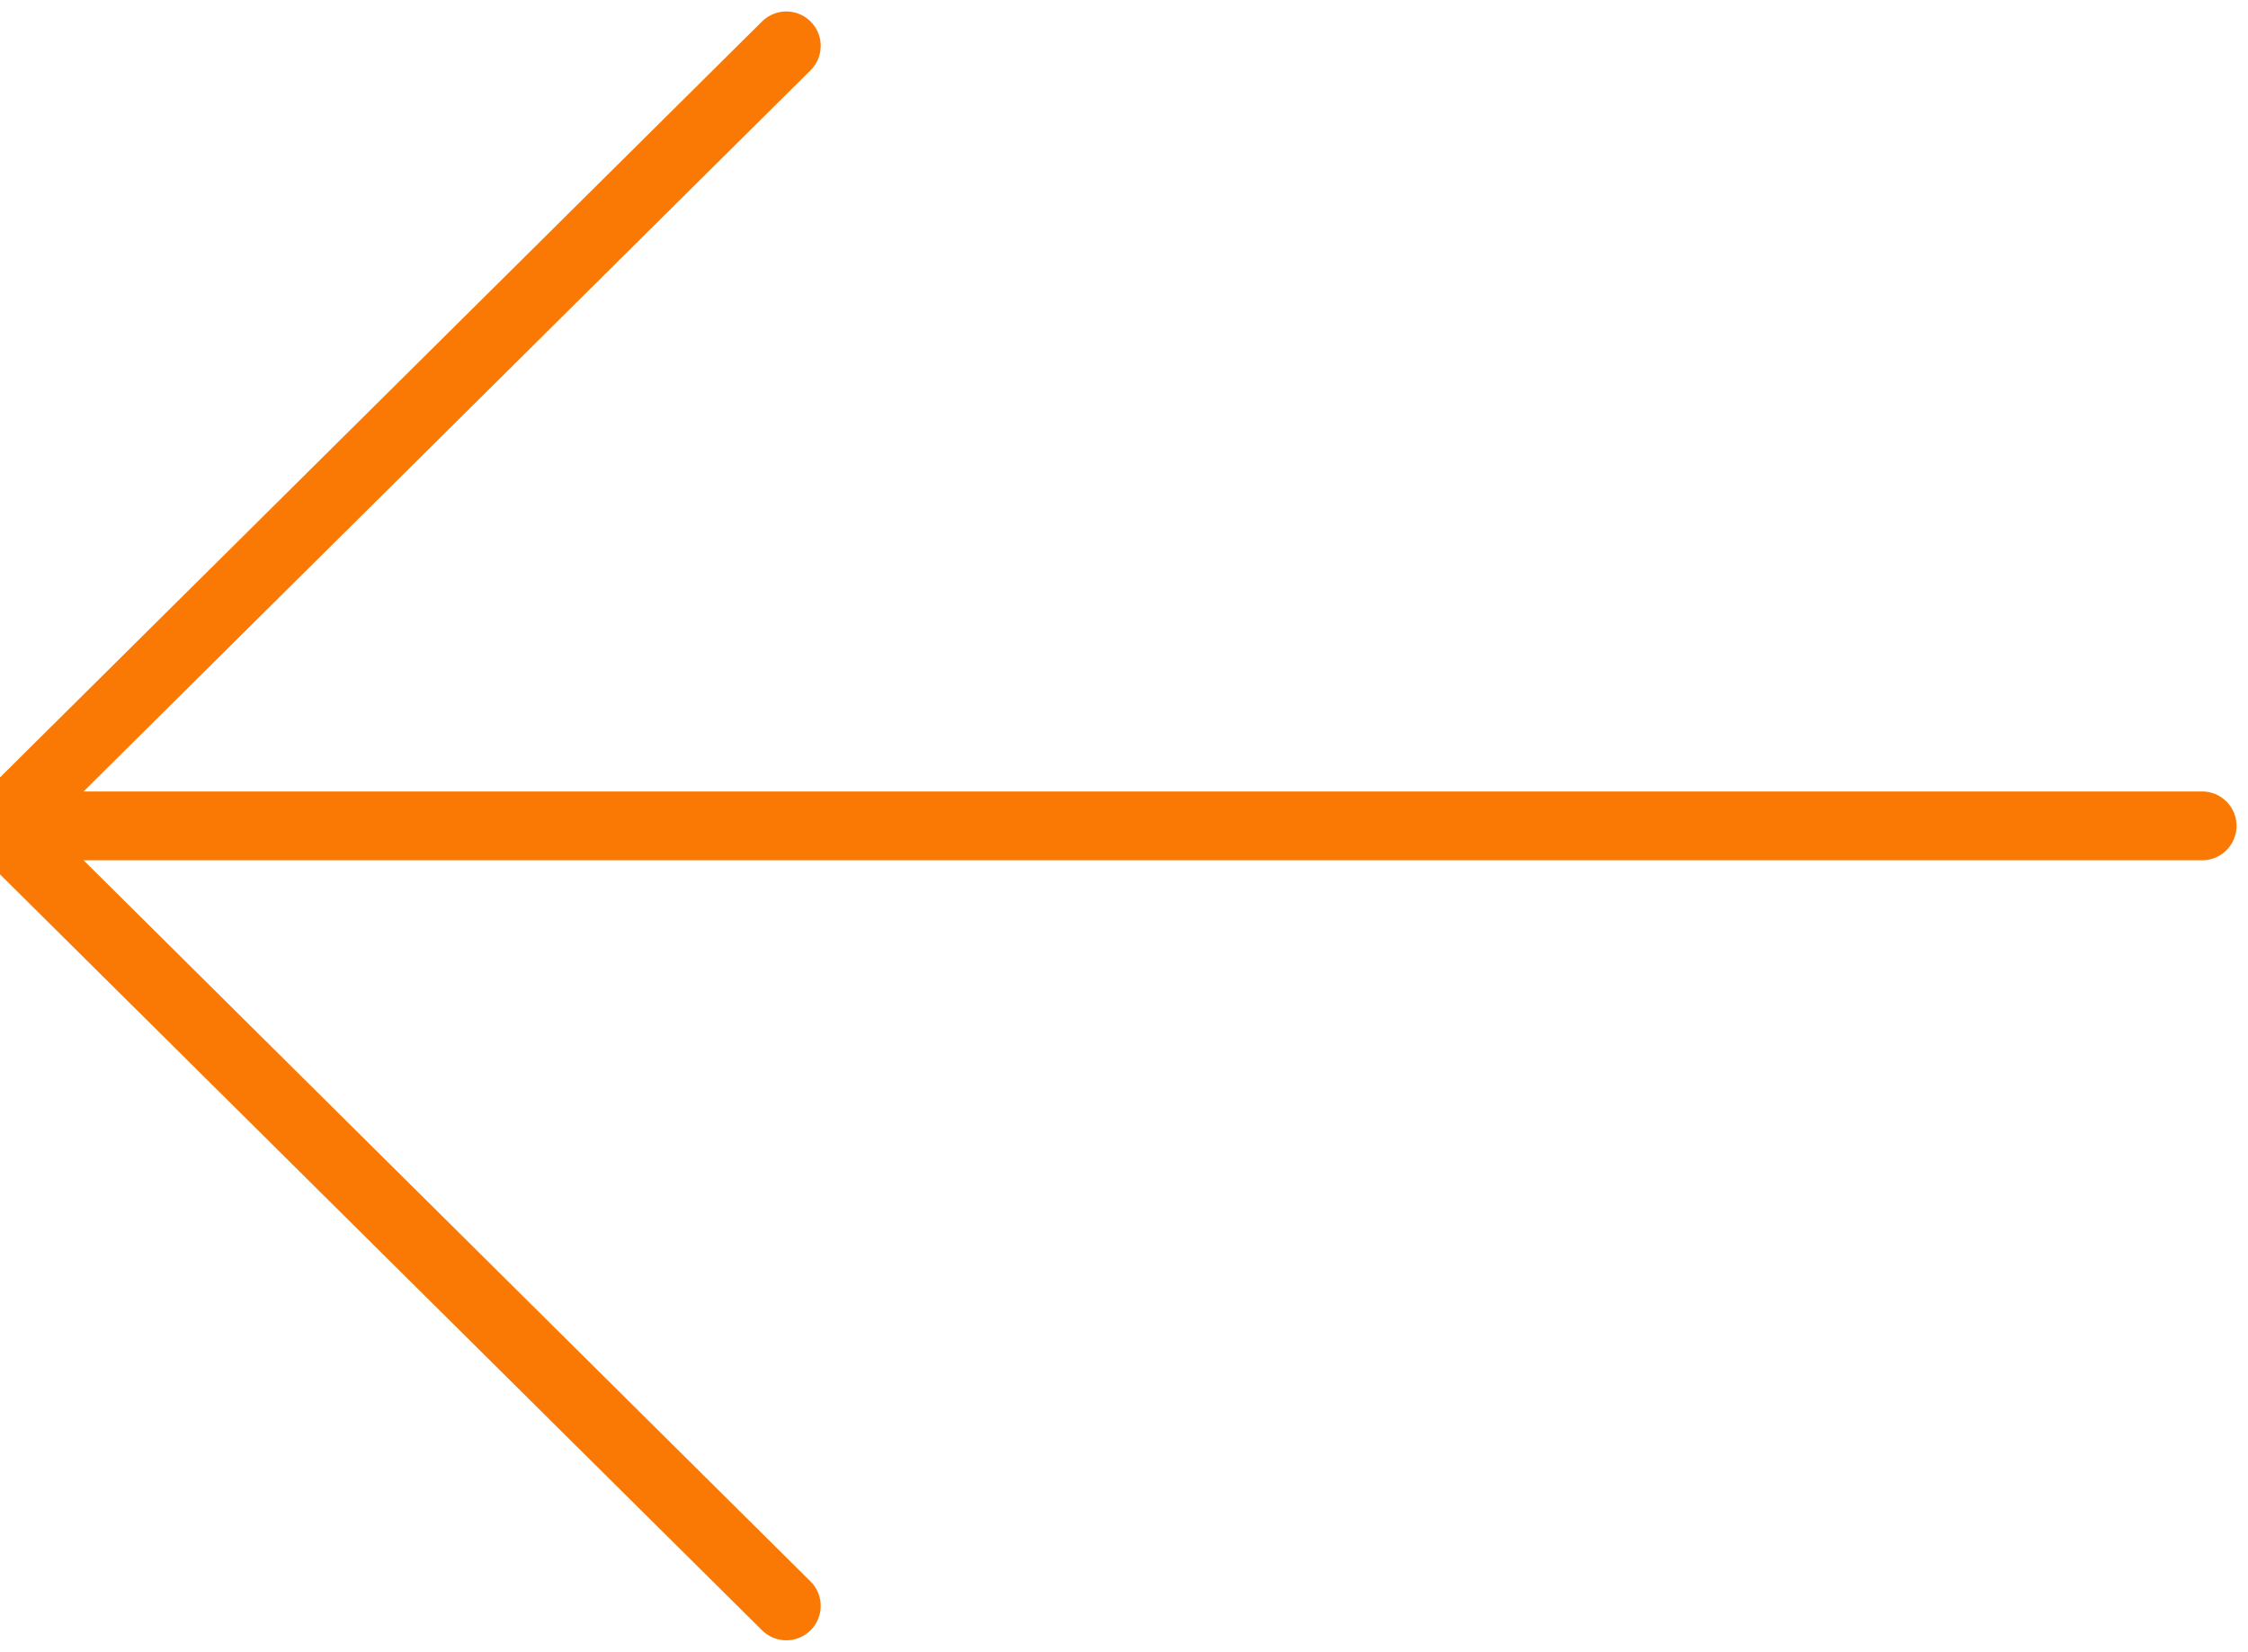 <svg width="49" height="36" viewBox="0 0 49 36" fill="none" xmlns="http://www.w3.org/2000/svg">
<path d="M17.139 1L0 18L17.139 35M48 18H0.48" stroke="#F97904" stroke-width="1.5" stroke-miterlimit="10" stroke-linecap="round" stroke-linejoin="round"/>
</svg>

